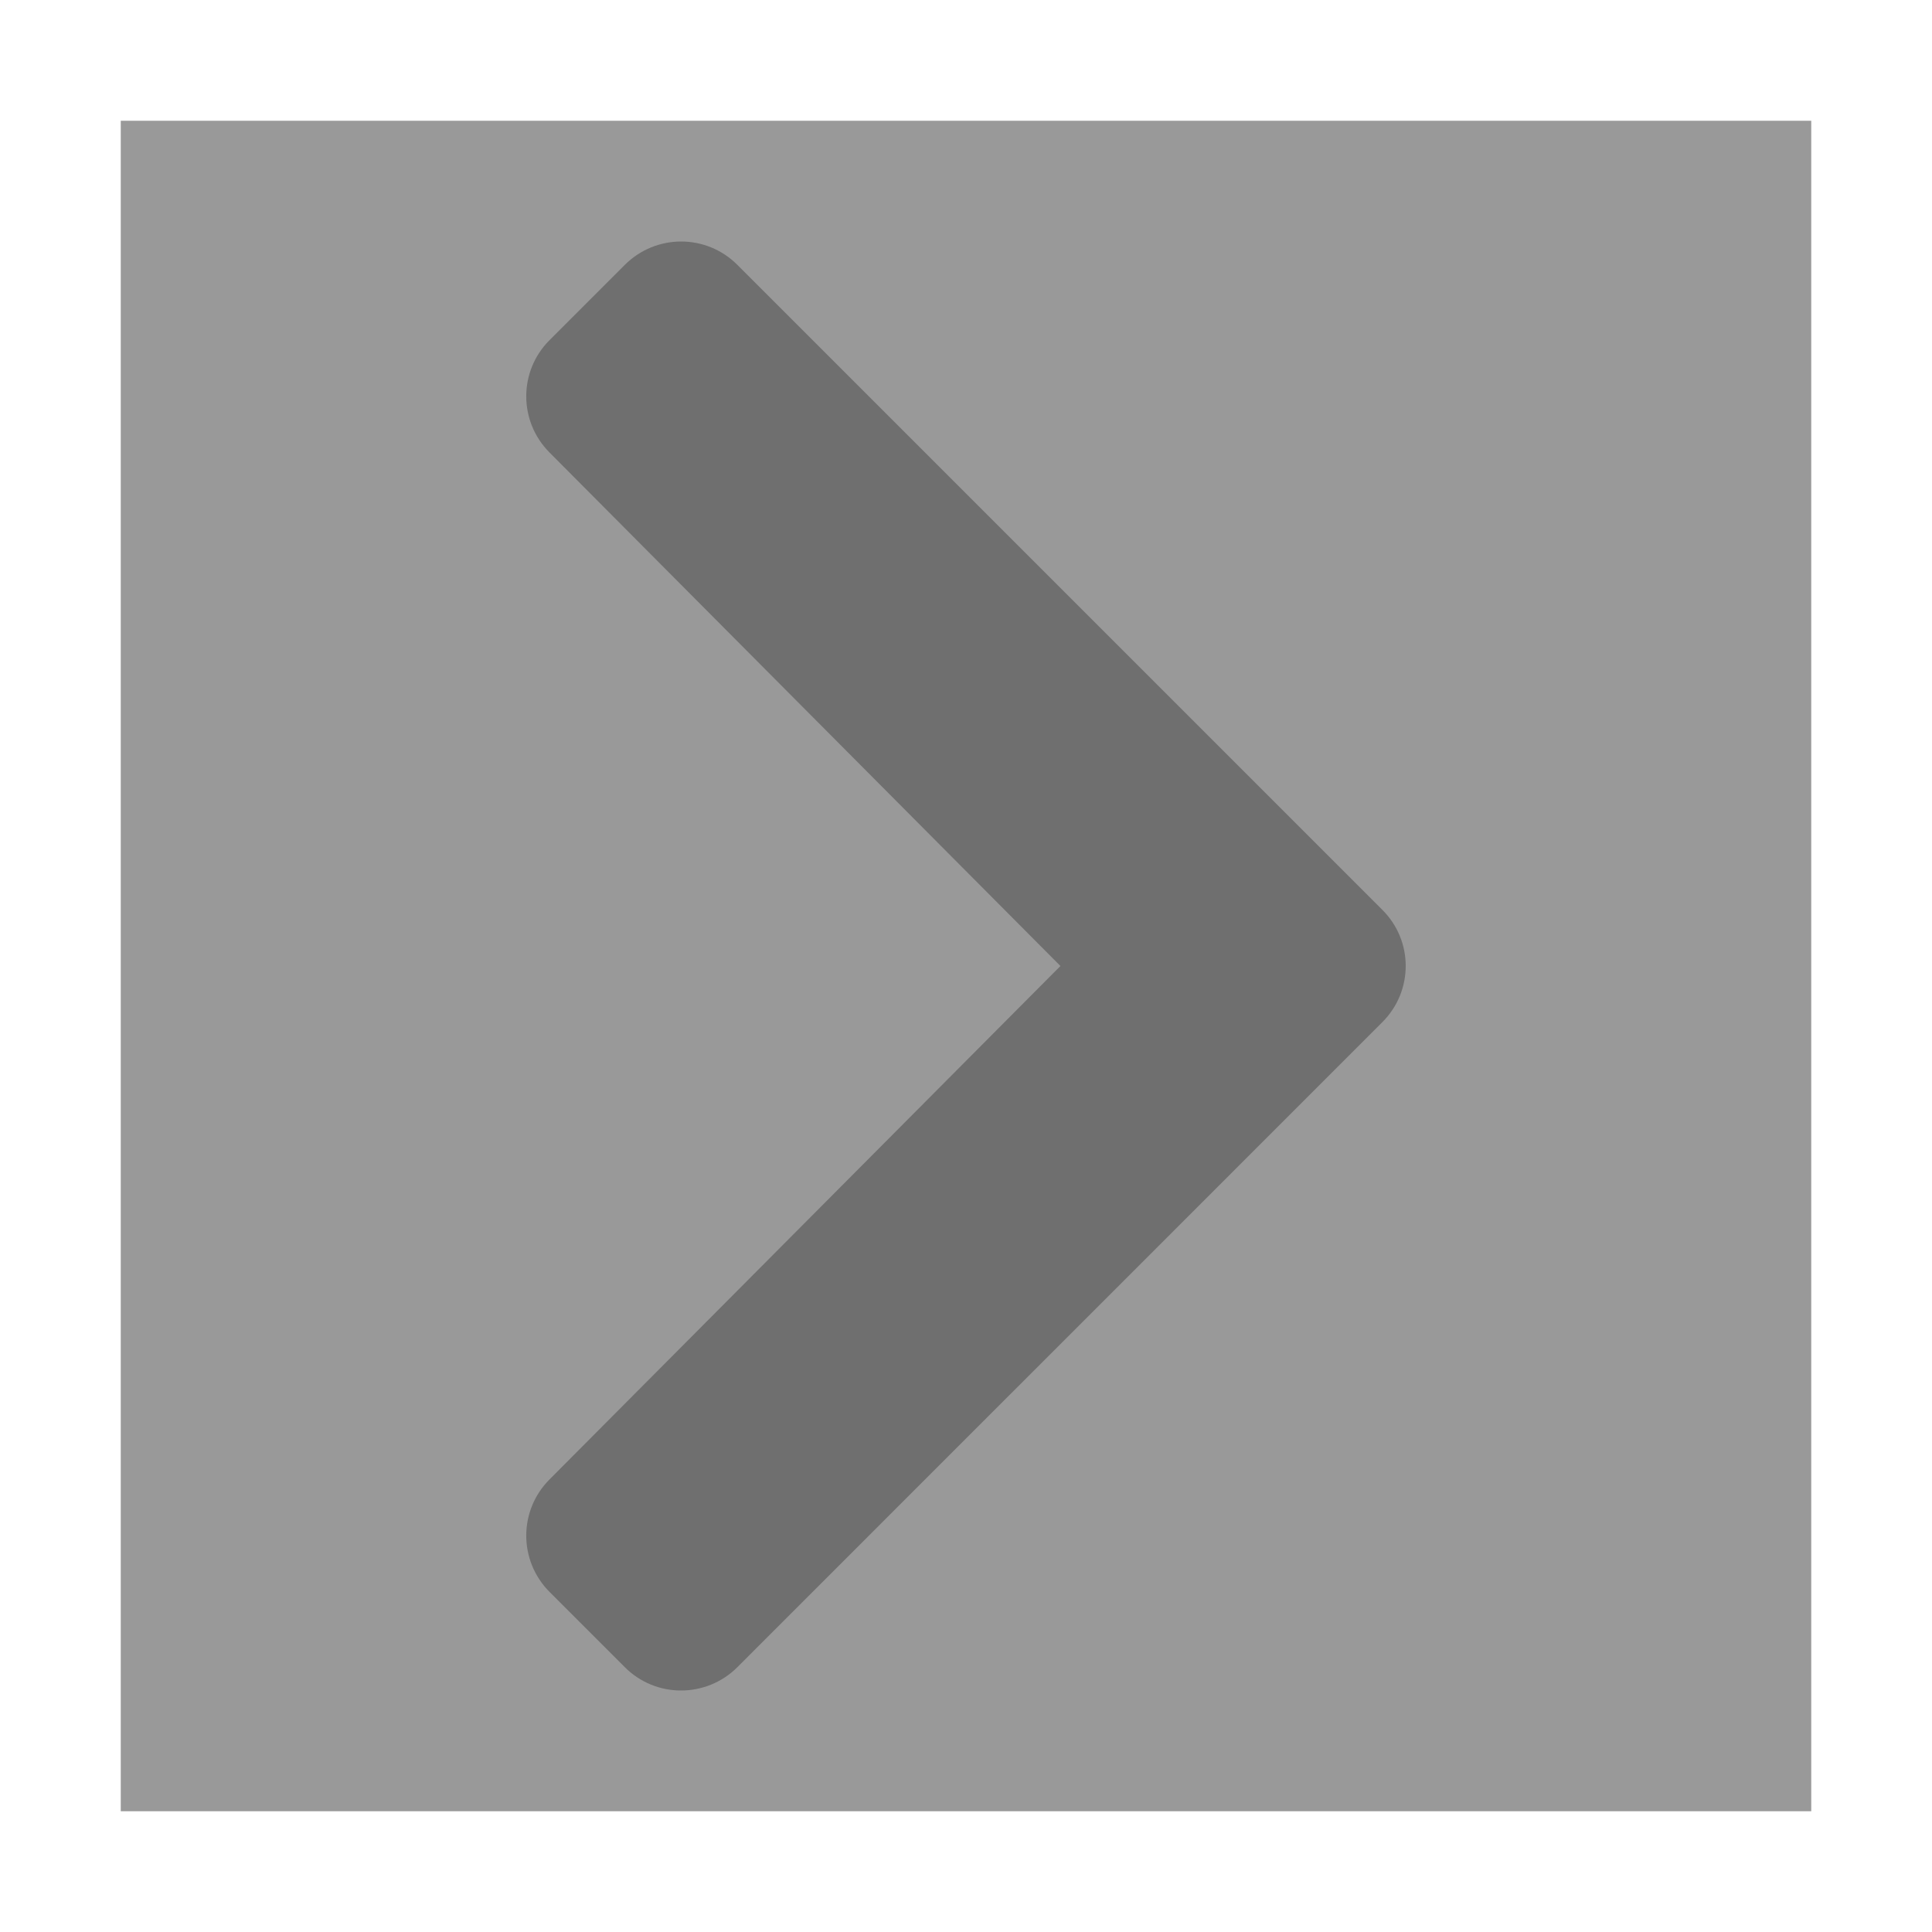 <svg version="1.1" id="Layer_1" xmlns="http://www.w3.org/2000/svg" xmlns:xlink="http://www.w3.org/1999/xlink" x="0px" y="0px"
	 width="32px" height="32px" viewBox="-3 -3 32 32" enable-background="new -3 -3 32 32" xml:space="preserve">
<rect x="-3" y="-3" width="32" height="32" fill="#333333" stroke="none"/>
<g id="background" opacity="0.5">
	<rect class="slide-submit__background" x="-3" y="-3" fill="#FFFFFF" width="32" height="32"/>
</g>
<g id="outline">
	<path class="slide-submit__outline" fill="#FFFFFF" d="M27-1v28H-1V-1H27 M29-3H-3v32h32V-3L29-3z"/>
</g>
<path class="slide-submit__arrow" fill="#6f6f6f" id="arrow" d="M19.896,13.93L9.214,24.613c-0.516,0.516-1.353,0.516-1.866,0l-1.244-1.244c-0.516-0.516-0.517-1.35-0.002-1.865
	L14.564,13L6.102,4.495c-0.515-0.516-0.514-1.35,0.002-1.863l1.244-1.244c0.516-0.517,1.352-0.517,1.866,0l10.682,10.682
	C20.412,12.583,20.412,13.415,19.896,13.93z"/>
</svg>
